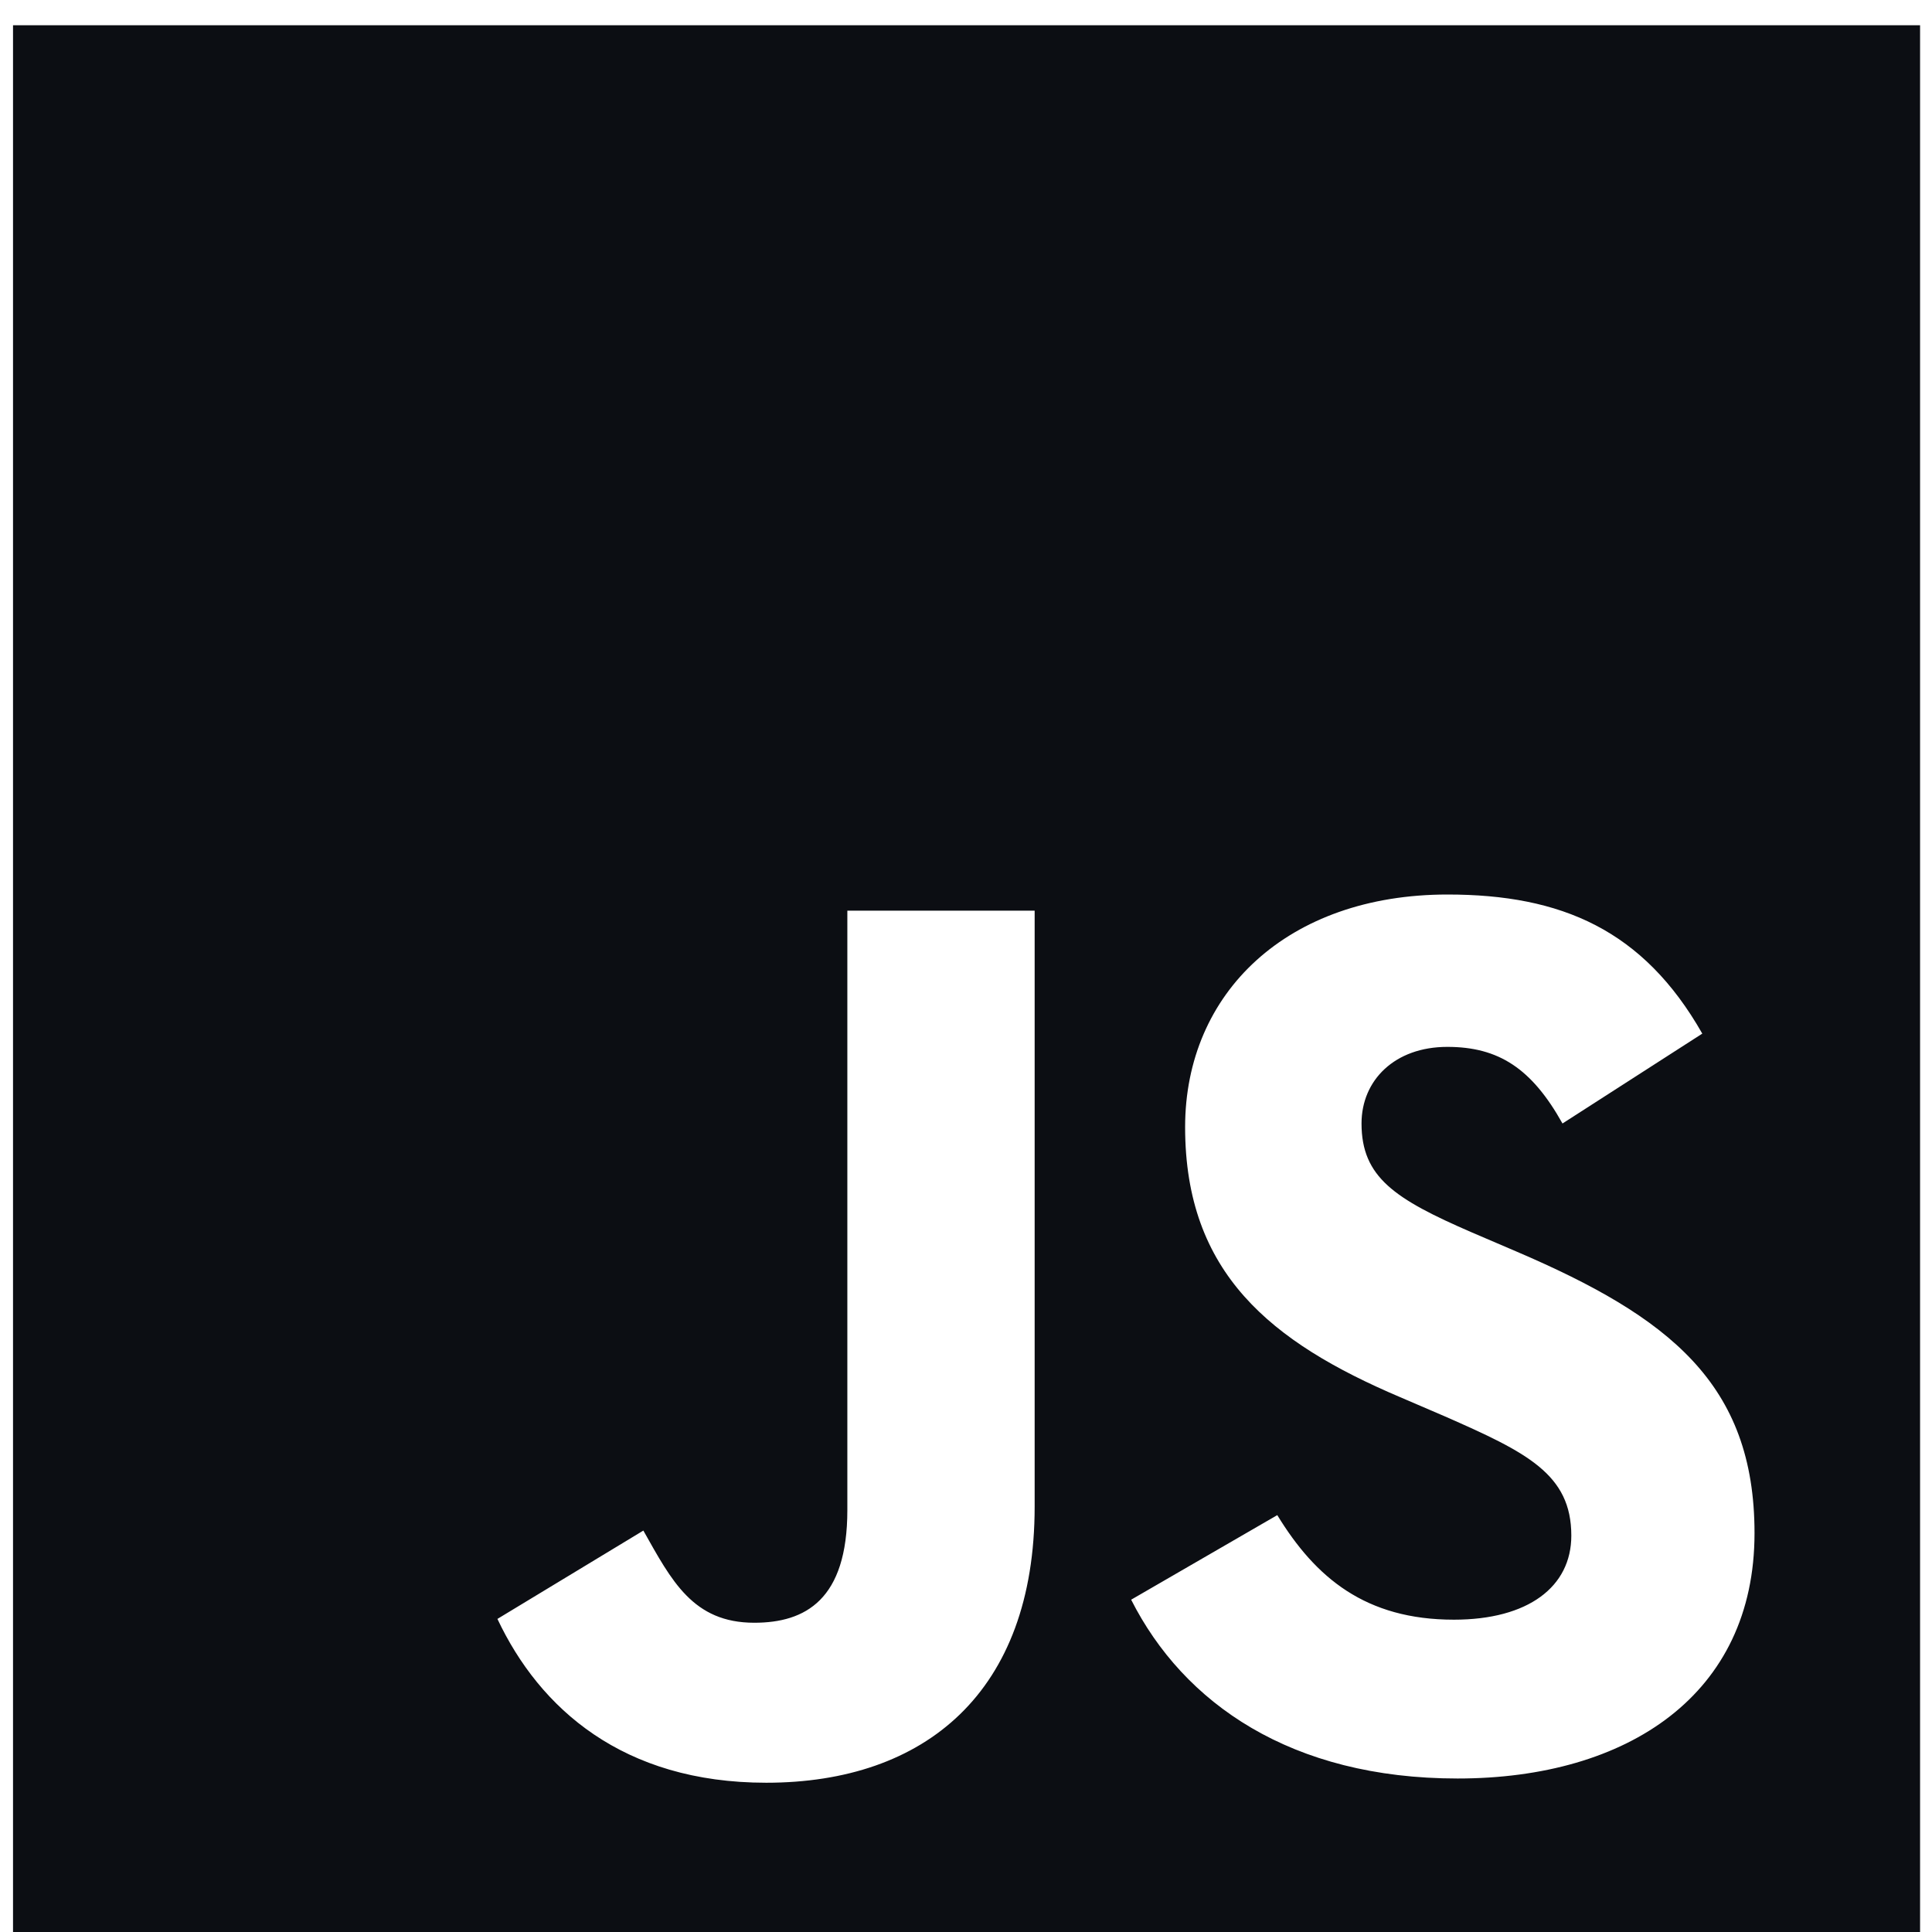 <svg width="58" height="58" viewBox="0 0 58 58" fill="none" xmlns="http://www.w3.org/2000/svg">
<path d="M0.391 0.758V58.009H57.642V0.758H0.391ZM31.061 45.229C31.061 50.803 27.769 53.519 23.003 53.519C18.699 53.519 16.201 51.291 14.933 48.601L19.314 45.949C20.159 47.448 20.8 48.716 22.644 48.716C24.178 48.716 25.438 48.024 25.438 45.334V27.339H31.061V45.229ZM43.757 53.392C38.761 53.392 35.533 51.137 33.958 48.024L38.345 45.485C39.495 47.369 40.996 48.624 43.648 48.624C45.877 48.624 47.172 47.637 47.172 46.1C47.172 44.256 45.839 43.603 43.379 42.522L42.034 41.944C38.152 40.293 35.578 38.218 35.578 33.836C35.578 29.801 38.652 26.854 43.455 26.854C46.876 26.854 49.334 27.918 51.104 31.03L46.907 33.728C45.984 32.076 44.99 31.428 43.449 31.428C41.873 31.428 40.874 32.427 40.874 33.728C40.874 35.342 41.873 35.995 44.179 36.995L45.523 37.571C50.097 39.531 52.672 41.532 52.672 46.026C52.673 50.869 48.868 53.392 43.757 53.392Z" fill="#0C0E13"/>
</svg>
